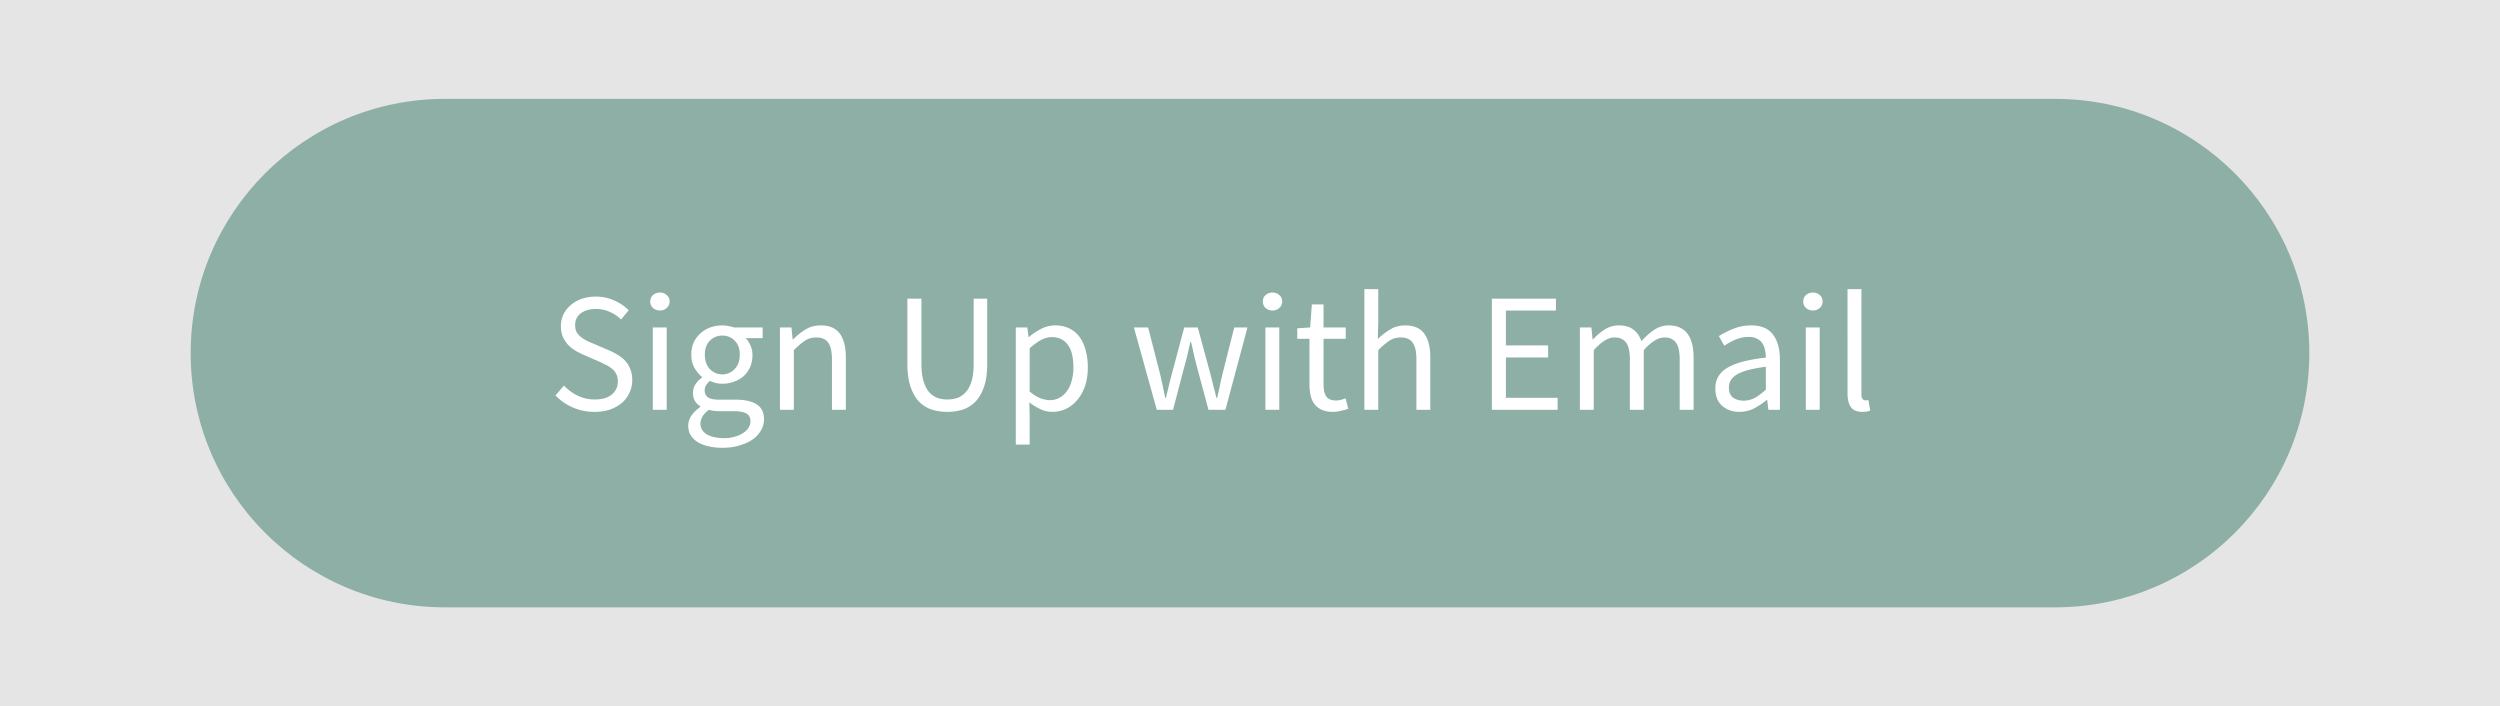 <svg width="354" height="100" viewBox="0 0 354 100" fill="none" xmlns="http://www.w3.org/2000/svg">
  <defs/>
  <defs/>
  <path d="M354 0H0v100h354V0z" fill="#E5E5E5"/>
  <path d="M291 14H63c-19.882 0-36 16.118-36 36s16.118 36 36 36h228c19.882 0 36-16.118 36-36s-16.118-36-36-36z" fill="#8DAFA5"/>
  <path d="M84.176 58.32a7.533 7.533 0 01-3.072-.625 7.567 7.567 0 01-2.448-1.704l1.2-1.392a6.794 6.794 0 001.968 1.44c.768.352 1.56.528 2.376.528 1.04 0 1.848-.232 2.424-.696.576-.48.864-1.104.864-1.872 0-.4-.072-.736-.216-1.008a1.89 1.89 0 00-.552-.72 3.47 3.47 0 00-.816-.552c-.32-.16-.664-.328-1.032-.504l-2.256-.984c-.368-.16-.744-.352-1.128-.576a4.642 4.642 0 01-1.032-.816 3.95 3.95 0 01-.744-1.128c-.192-.448-.288-.96-.288-1.536 0-.592.12-1.144.36-1.656.256-.512.6-.952 1.032-1.32.448-.384.968-.68 1.56-.888A6.118 6.118 0 0184.368 42c.944 0 1.816.184 2.616.552.8.352 1.48.816 2.04 1.392l-1.08 1.296a5.363 5.363 0 00-1.608-1.08c-.576-.272-1.232-.408-1.968-.408-.88 0-1.592.208-2.136.624-.528.4-.792.96-.792 1.68 0 .384.072.712.216.984.16.256.368.488.624.696.256.192.536.368.84.528.304.144.616.28.936.408l2.232.96c.448.192.872.416 1.272.672.4.24.744.528 1.032.864.288.32.512.704.672 1.152.176.432.264.936.264 1.512 0 .624-.128 1.208-.384 1.752a4.194 4.194 0 01-1.056 1.44c-.464.4-1.024.72-1.68.96-.656.224-1.4.336-2.232.336zm8.26-.289V46.367h1.969v11.664h-1.968zm1.009-14.064c-.384 0-.712-.12-.984-.36a1.196 1.196 0 01-.384-.912c0-.384.128-.688.384-.912.272-.24.6-.36.984-.36s.704.12.96.36c.272.224.408.528.408.912 0 .368-.136.672-.408.912-.256.24-.576.36-.96.36zm8.834 19.44c-.72 0-1.376-.072-1.968-.216a4.74 4.74 0 01-1.536-.6 3.206 3.206 0 01-.984-.984c-.224-.384-.336-.832-.336-1.344 0-.496.152-.968.456-1.416.304-.448.72-.856 1.248-1.224v-.096a2.447 2.447 0 01-.744-.72c-.192-.32-.288-.712-.288-1.176 0-.496.136-.928.408-1.296a3.68 3.68 0 01.864-.864v-.096c-.384-.32-.736-.744-1.056-1.272-.304-.544-.456-1.168-.456-1.872 0-.64.112-1.216.336-1.728.24-.512.56-.944.96-1.296.4-.368.864-.648 1.392-.84a5.082 5.082 0 011.704-.288c.32 0 .616.032.888.096.288.048.544.112.768.192h4.056v1.512h-2.4c.272.272.496.616.672 1.032.192.416.288.872.288 1.368 0 .624-.112 1.192-.336 1.704-.224.496-.528.92-.912 1.272-.384.336-.84.6-1.368.792a4.678 4.678 0 01-1.656.288c-.288 0-.584-.032-.888-.096a5.031 5.031 0 01-.864-.312 2.685 2.685 0 00-.528.6c-.144.208-.216.472-.216.792 0 .368.144.672.432.912.288.24.832.36 1.632.36h2.256c1.36 0 2.376.224 3.048.672.688.432 1.032 1.136 1.032 2.112 0 .544-.136 1.056-.408 1.536a3.917 3.917 0 01-1.176 1.296c-.512.368-1.136.656-1.872.864-.72.224-1.536.336-2.448.336zm0-10.392c.336 0 .648-.064.936-.192.304-.128.568-.312.792-.552.24-.24.424-.528.552-.864.128-.352.192-.744.192-1.176 0-.864-.24-1.528-.72-1.992a2.385 2.385 0 00-1.752-.72c-.688 0-1.272.24-1.752.72-.48.464-.72 1.128-.72 1.992 0 .432.064.824.192 1.176.128.336.304.624.528.864.24.24.504.424.792.552.304.128.624.192.96.192zm.288 9.024a4.93 4.93 0 001.512-.216 3.796 3.796 0 001.176-.528c.32-.208.568-.456.744-.744.176-.288.264-.584.264-.888 0-.544-.2-.92-.6-1.128-.4-.208-.984-.312-1.752-.312h-2.016c-.224 0-.472-.016-.744-.048a3.242 3.242 0 01-.768-.144c-.416.304-.72.624-.912.96A2.016 2.016 0 0099.183 60c0 .624.296 1.12.888 1.488.608.368 1.44.552 2.496.552zm7.87-4.008V46.367h1.632l.168 1.68h.072a9.29 9.29 0 011.752-1.392c.624-.384 1.344-.576 2.16-.576 1.232 0 2.128.384 2.688 1.152.576.768.864 1.904.864 3.408v7.392h-1.968v-7.128c0-1.104-.176-1.896-.528-2.376-.352-.496-.912-.744-1.68-.744-.608 0-1.144.152-1.608.456-.464.304-.992.752-1.584 1.344v8.448h-1.968zm23.713.288c-.8 0-1.552-.112-2.256-.336a4.575 4.575 0 01-1.8-1.152c-.496-.544-.888-1.248-1.176-2.112-.288-.864-.432-1.928-.432-3.192v-9.24h1.992v9.288c0 .944.096 1.736.288 2.376.192.64.448 1.152.768 1.536.336.384.728.664 1.176.84.448.16.928.24 1.44.24.528 0 1.016-.08 1.464-.24.448-.176.84-.456 1.176-.84.336-.384.6-.896.792-1.536.192-.64.288-1.432.288-2.376v-9.288h1.92v9.24c0 1.264-.144 2.328-.432 3.192-.288.864-.688 1.568-1.2 2.112a4.38 4.38 0 01-1.776 1.152 7.167 7.167 0 01-2.232.336zm9.685 4.632V46.367h1.632l.168 1.344h.072a9.03 9.03 0 011.728-1.152c.64-.32 1.304-.48 1.992-.48.752 0 1.416.144 1.992.432a3.725 3.725 0 011.44 1.2c.384.512.672 1.136.864 1.872.208.72.312 1.536.312 2.448 0 .992-.136 1.88-.408 2.664-.272.768-.64 1.424-1.104 1.968-.464.544-1 .96-1.608 1.248a4.65 4.65 0 01-1.92.408c-.544 0-1.088-.12-1.632-.36a8.368 8.368 0 01-1.608-.984l.048 2.04v3.936h-1.968zm4.824-6.288c.48 0 .92-.104 1.32-.312a3.208 3.208 0 001.056-.912c.304-.4.536-.888.696-1.464.176-.576.264-1.224.264-1.944 0-.64-.056-1.224-.168-1.752-.112-.528-.296-.976-.552-1.344-.24-.384-.56-.68-.96-.888-.384-.208-.848-.312-1.392-.312-.496 0-1 .136-1.512.408-.496.272-1.032.664-1.608 1.176v6.12c.528.448 1.04.768 1.536.96.496.176.936.264 1.32.264zm15.141 1.368l-3.24-11.664h2.016l1.728 6.744c.128.56.248 1.104.36 1.632.112.528.224 1.064.336 1.608h.096c.128-.544.256-1.08.384-1.608.128-.544.264-1.088.408-1.632l1.8-6.744h1.92l1.824 6.744c.144.56.28 1.104.408 1.632.144.528.28 1.064.408 1.608h.096c.128-.544.248-1.08.36-1.608.112-.528.232-1.072.36-1.632l1.704-6.744h1.872l-3.12 11.664h-2.4l-1.68-6.264c-.144-.56-.28-1.112-.408-1.656a49.193 49.193 0 00-.384-1.704h-.096c-.128.592-.256 1.168-.384 1.728a36.262 36.262 0 01-.432 1.656l-1.632 6.24H163.8zm15.379 0V46.367h1.968v11.664h-1.968zm1.008-14.064c-.384 0-.712-.12-.984-.36a1.196 1.196 0 01-.384-.912c0-.384.128-.688.384-.912.272-.24.6-.36.984-.36s.704.12.96.36c.272.224.408.528.408.912 0 .368-.136.672-.408.912-.256.24-.576.36-.96.36zm8.57 14.352c-.624 0-1.152-.096-1.584-.288a2.832 2.832 0 01-1.032-.792 3.187 3.187 0 01-.552-1.224 6.973 6.973 0 01-.168-1.584v-6.456h-1.728v-1.488l1.824-.12.24-3.264h1.656v3.264h3.144v1.608h-3.144v6.48c0 .72.128 1.28.384 1.68.272.384.744.576 1.416.576.208 0 .432-.032.672-.096.24-.064.456-.136.648-.216l.384 1.488a8.35 8.35 0 01-1.056.288 4.358 4.358 0 01-1.104.144zm4.438-.288V40.943h1.968V45.6l-.072 2.4c.56-.528 1.144-.976 1.752-1.344.608-.384 1.32-.576 2.136-.576 1.232 0 2.128.384 2.688 1.152.576.768.864 1.904.864 3.408v7.392h-1.968v-7.128c0-1.104-.176-1.896-.528-2.376-.352-.496-.912-.744-1.68-.744-.608 0-1.144.152-1.608.456-.464.304-.992.752-1.584 1.344v8.448h-1.968zm18.051 0V42.287h9.072v1.68h-7.08v4.944h5.976v1.704h-5.976v5.712h7.32v1.704h-9.312zm12.464 0V46.367h1.632l.168 1.68h.072a7.895 7.895 0 011.656-1.392 3.618 3.618 0 011.968-.576c.896 0 1.592.2 2.088.6.512.384.888.928 1.128 1.632.608-.672 1.216-1.208 1.824-1.608a3.566 3.566 0 012.016-.624c1.2 0 2.088.384 2.664 1.152.592.768.888 1.904.888 3.408v7.392h-1.968v-7.128c0-1.104-.176-1.896-.528-2.376-.352-.496-.896-.744-1.632-.744-.88 0-1.856.6-2.928 1.8v8.448h-1.968v-7.128c0-1.104-.176-1.896-.528-2.376-.352-.496-.904-.744-1.656-.744-.88 0-1.856.6-2.928 1.8v8.448h-1.968zm22.587.288c-.976 0-1.792-.288-2.448-.864-.64-.576-.96-1.392-.96-2.448 0-1.28.568-2.256 1.704-2.928 1.136-.688 2.952-1.168 5.448-1.44 0-.368-.04-.728-.12-1.08a2.54 2.54 0 00-.36-.936 1.845 1.845 0 00-.744-.648c-.304-.176-.696-.264-1.176-.264-.672 0-1.304.128-1.896.384a9.249 9.249 0 00-1.584.864l-.768-1.368c.544-.352 1.208-.688 1.992-1.008.784-.336 1.648-.504 2.592-.504 1.424 0 2.456.44 3.096 1.32.64.864.96 2.024.96 3.48v7.152h-1.632l-.168-1.392h-.072c-.56.464-1.16.864-1.8 1.2-.64.32-1.328.48-2.064.48zm.576-1.584c.56 0 1.088-.128 1.584-.384.496-.272 1.024-.664 1.584-1.176v-3.24c-.976.128-1.8.28-2.472.456-.656.176-1.192.384-1.608.624-.4.24-.696.52-.888.84-.176.304-.264.64-.264 1.008 0 .672.2 1.152.6 1.44.4.288.888.432 1.464.432zm8.829 1.296V46.367h1.968v11.664h-1.968zm1.008-14.064c-.384 0-.712-.12-.984-.36a1.196 1.196 0 01-.384-.912c0-.384.128-.688.384-.912.272-.24.6-.36.984-.36s.704.12.96.36c.272.224.408.528.408.912 0 .368-.136.672-.408.912-.256.24-.576.36-.96.36zm6.987 14.352c-.752 0-1.288-.224-1.608-.672-.32-.448-.48-1.104-.48-1.968V40.943h1.968v14.88c0 .32.056.544.168.672a.5.5 0 00.384.192h.168c.064 0 .152-.016.264-.048l.264 1.488c-.128.064-.28.112-.456.144-.176.032-.4.048-.672.048z" fill="white"/>
</svg>

